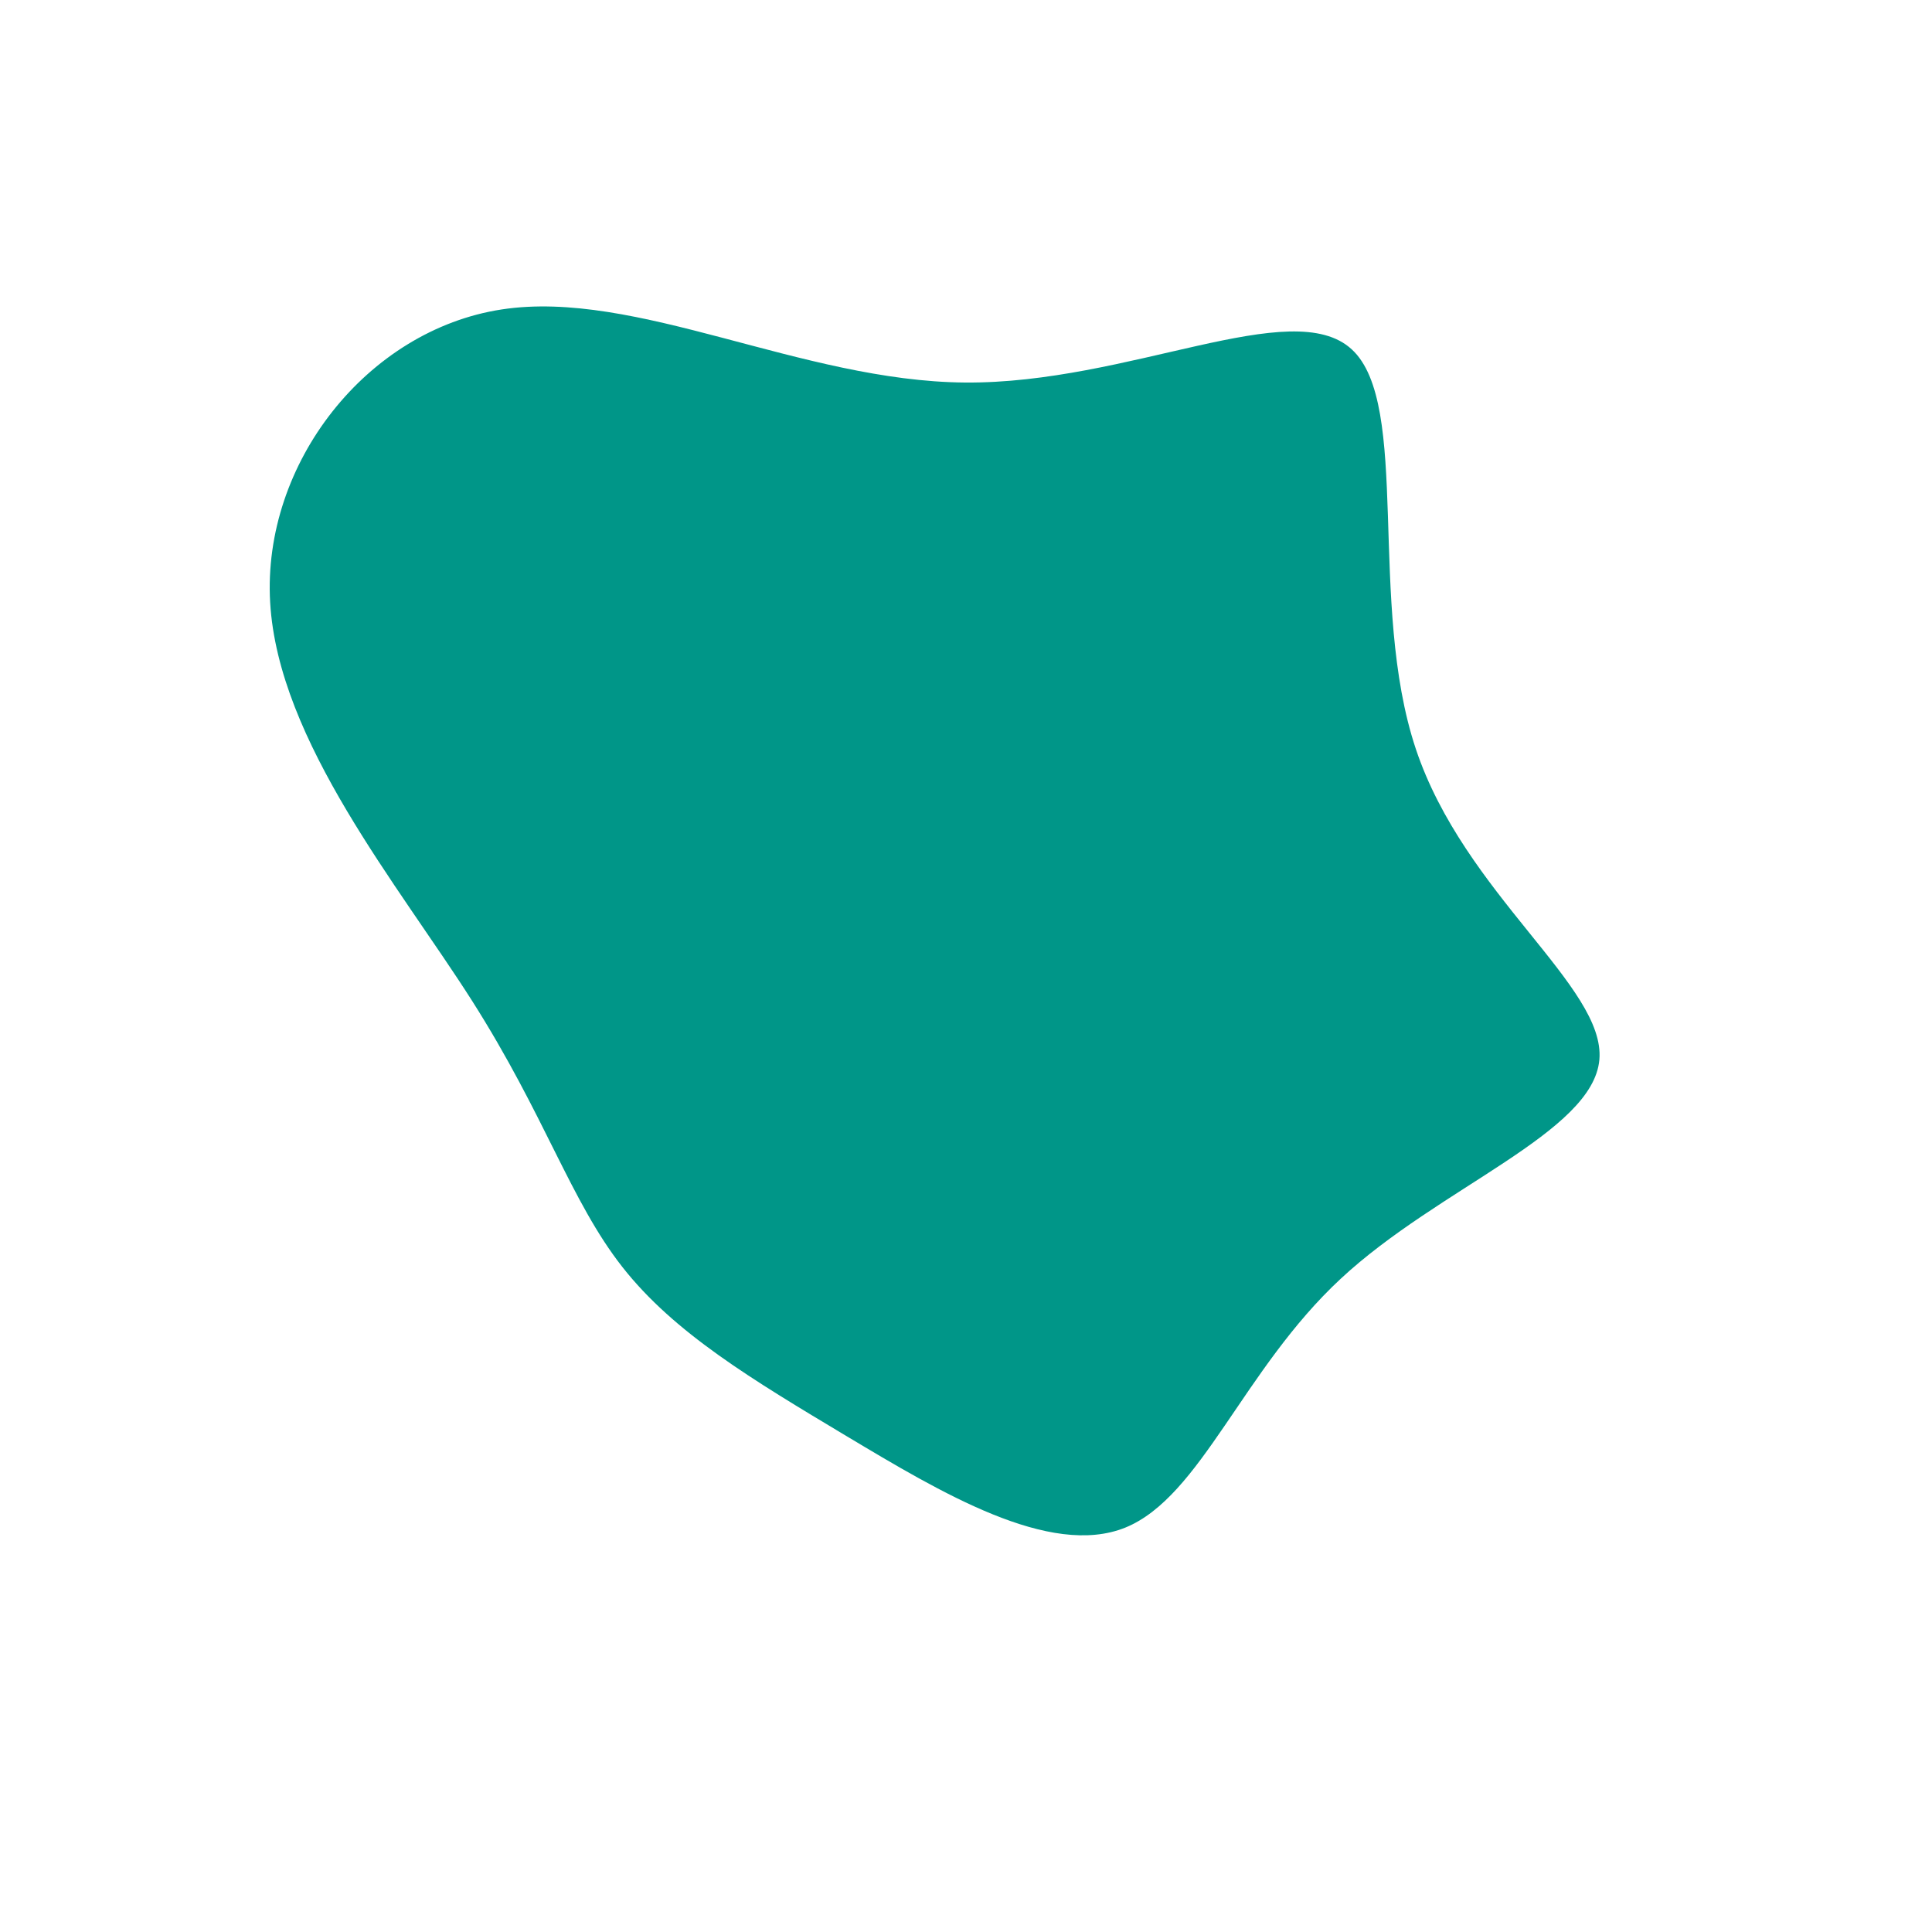 <?xml version="1.0" standalone="no"?>
<svg
  width="600"
  height="600"
  viewBox="0 0 600 600"
  xmlns="http://www.w3.org/2000/svg"
>
  <g transform="translate(300,300)">
    <path d="M119.8,-191.5C138.3,-174.5,124.6,-112.6,139.7,-67.4C154.8,-22.2,198.7,6.4,196.7,29.1C194.7,51.8,146.8,68.8,116.4,97.1C86,125.3,73,164.8,49.5,174.4C26,183.9,-8,163.4,-37.1,146C-66.3,128.5,-90.6,114,-106.7,93.5C-122.8,73,-130.7,46.5,-153.4,10.8C-176.1,-24.9,-213.6,-69.8,-216.1,-112.9C-218.6,-156.1,-186,-197.5,-144.2,-203.9C-102.4,-210.3,-51.2,-181.6,-0.3,-181.2C50.6,-180.8,101.3,-208.6,119.8,-191.5Z" fill="#009688" />
  </g>
</svg>
  